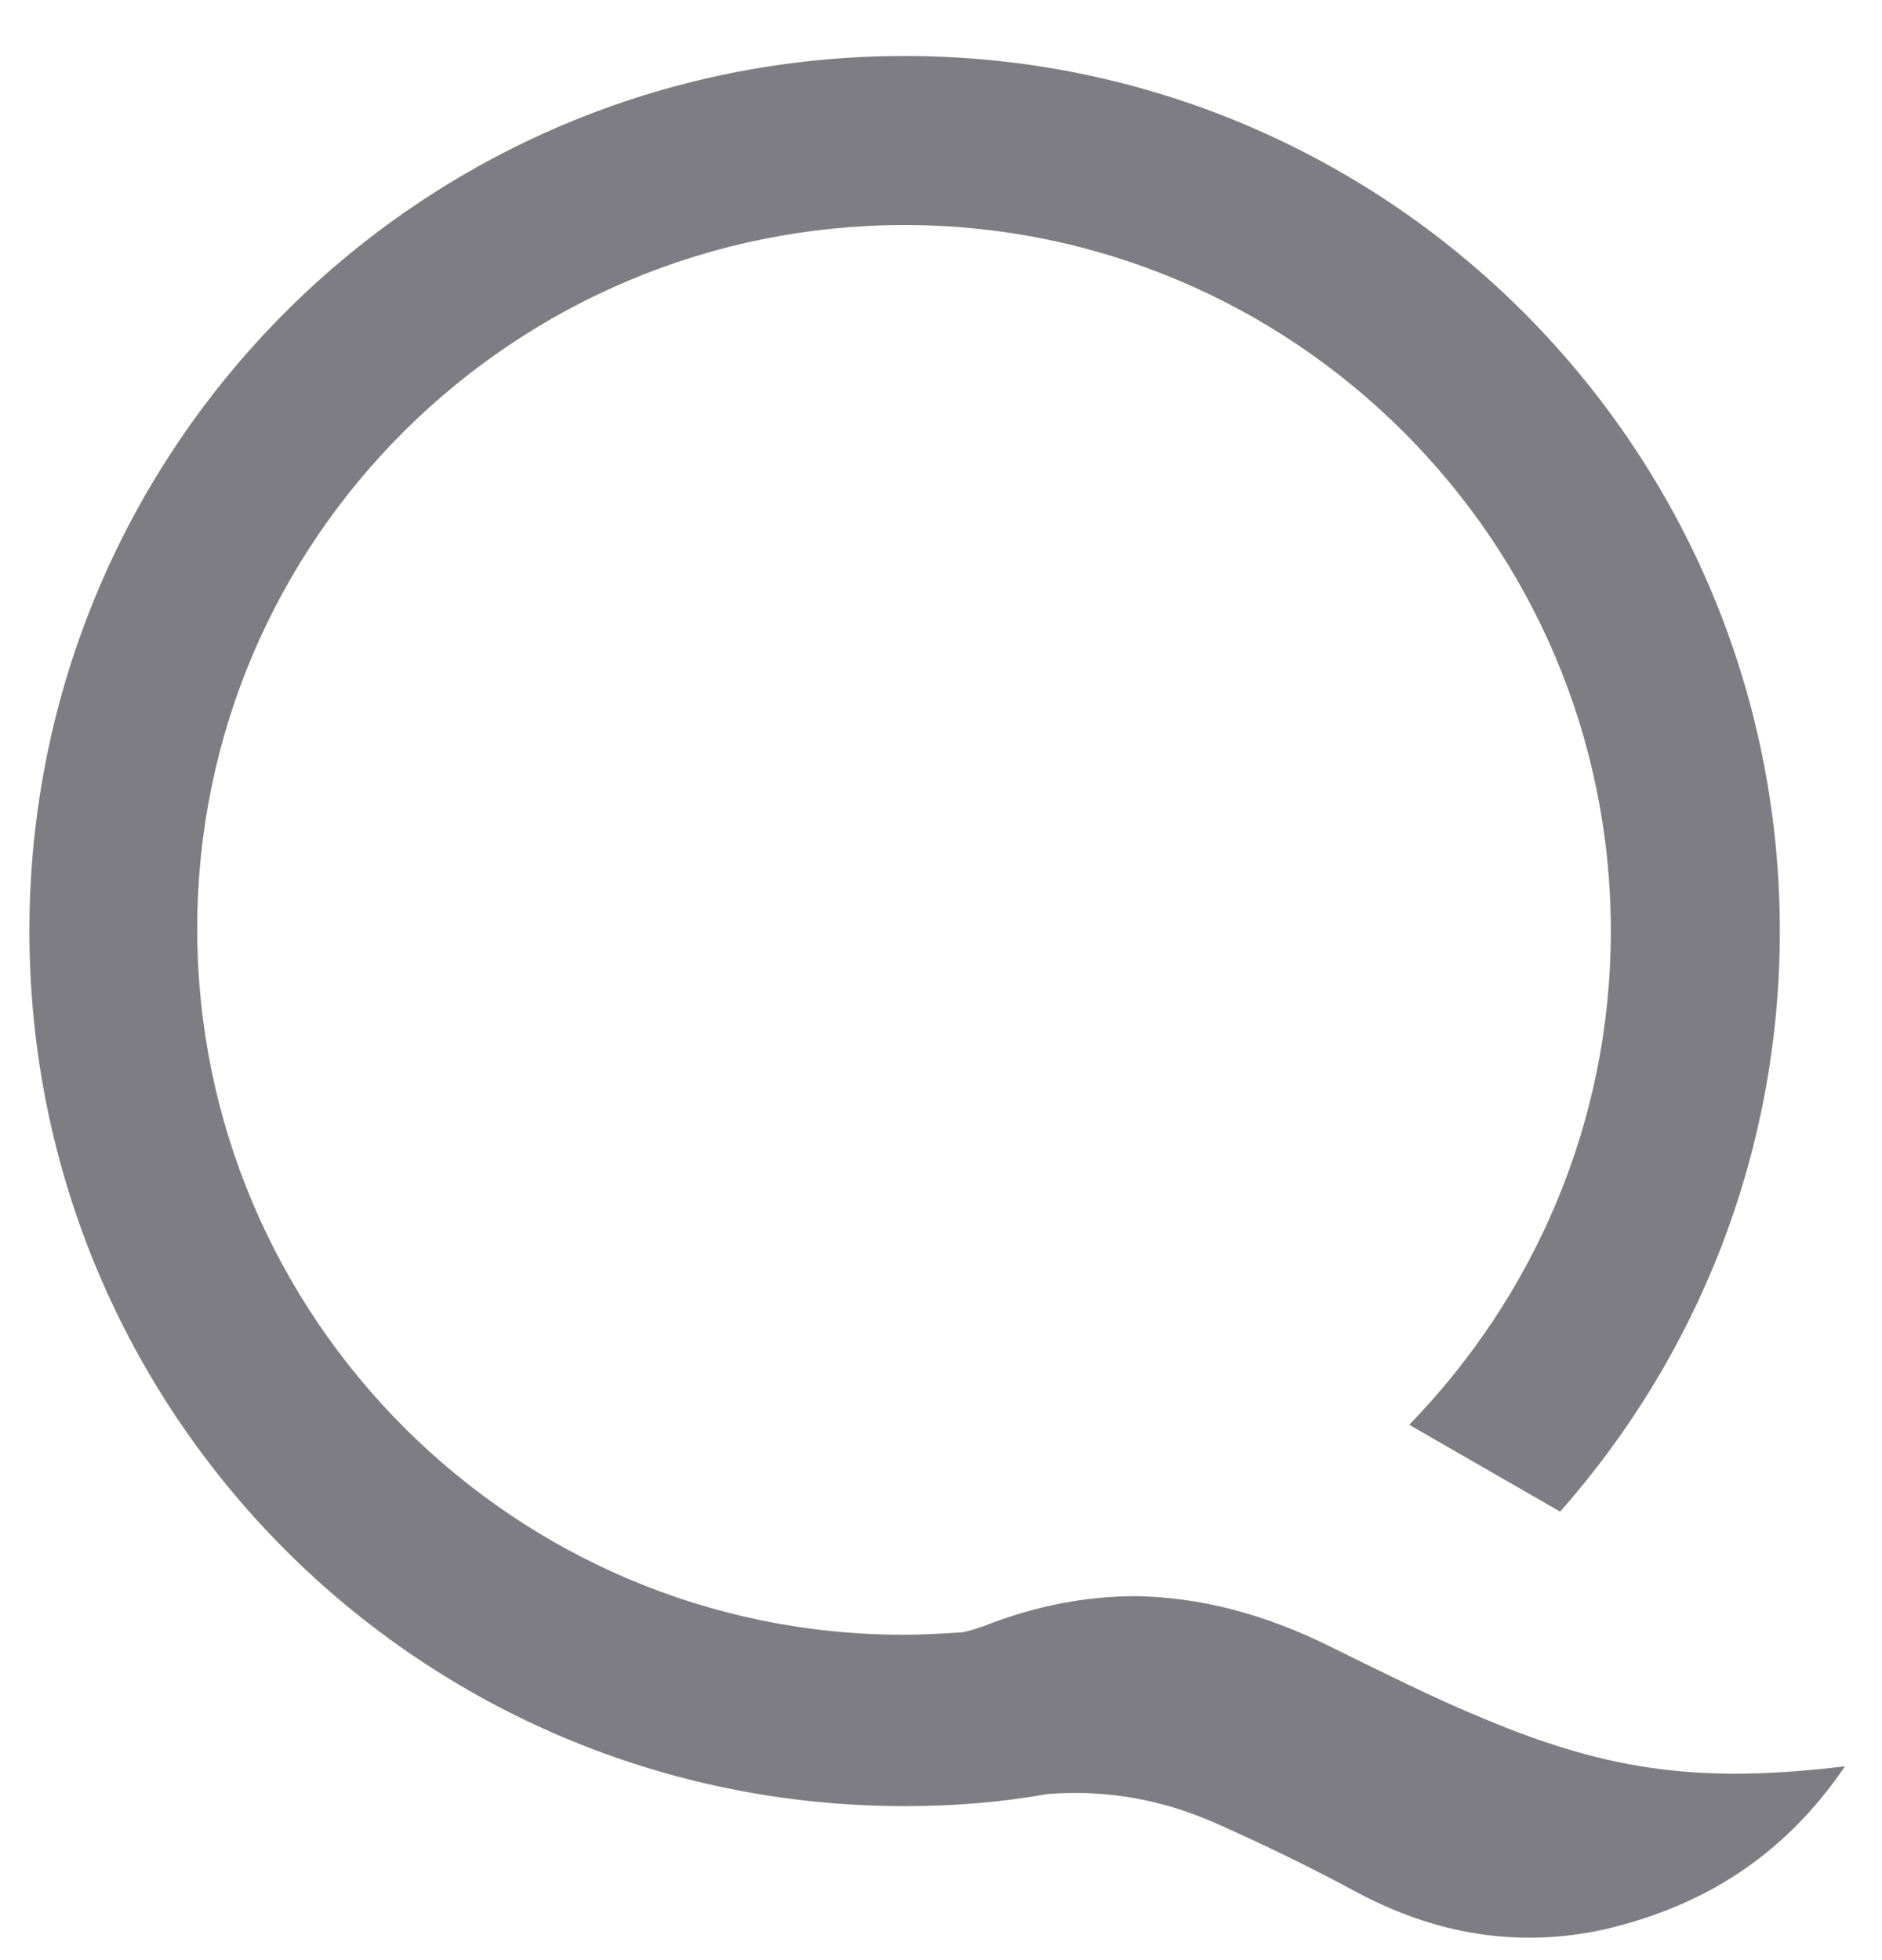 <svg width="24" height="25" viewBox="0 0 24 25" fill="none" xmlns="http://www.w3.org/2000/svg">
<g clip-path="url(#clip0_8_446)">
<path d="M18.941 21.928C18.263 21.651 17.601 21.312 16.939 20.989C16.124 20.589 15.323 20.373 14.492 20.358C13.845 20.358 13.199 20.481 12.537 20.743C12.444 20.773 12.367 20.804 12.259 20.82C12.013 20.835 11.767 20.85 11.521 20.85C6.564 20.85 2.515 16.817 2.515 11.845C2.515 6.872 6.564 2.87 11.536 2.87C16.493 2.87 20.542 6.903 20.542 11.875C20.542 14.323 19.556 16.54 17.971 18.172L19.895 19.28C21.635 17.31 22.697 14.723 22.697 11.875C22.697 5.718 17.709 0.714 11.536 0.714C5.363 0.714 0.375 5.702 0.375 11.875C0.375 18.049 5.363 23.036 11.536 23.036C12.152 23.036 12.752 22.99 13.353 22.882C14.138 22.821 14.861 22.959 15.569 23.283C16.154 23.544 16.724 23.822 17.294 24.129C18.294 24.668 19.356 24.853 20.465 24.607C21.712 24.314 22.743 23.683 23.528 22.528C21.727 22.744 20.557 22.605 18.941 21.928Z" fill="#7D7D83"/>
</g>
<defs>
<clipPath id="clip0_8_446">
<rect width="24" height="24" fill="white" transform="translate(0 0.714)"/>
</clipPath>
</defs>
</svg>
